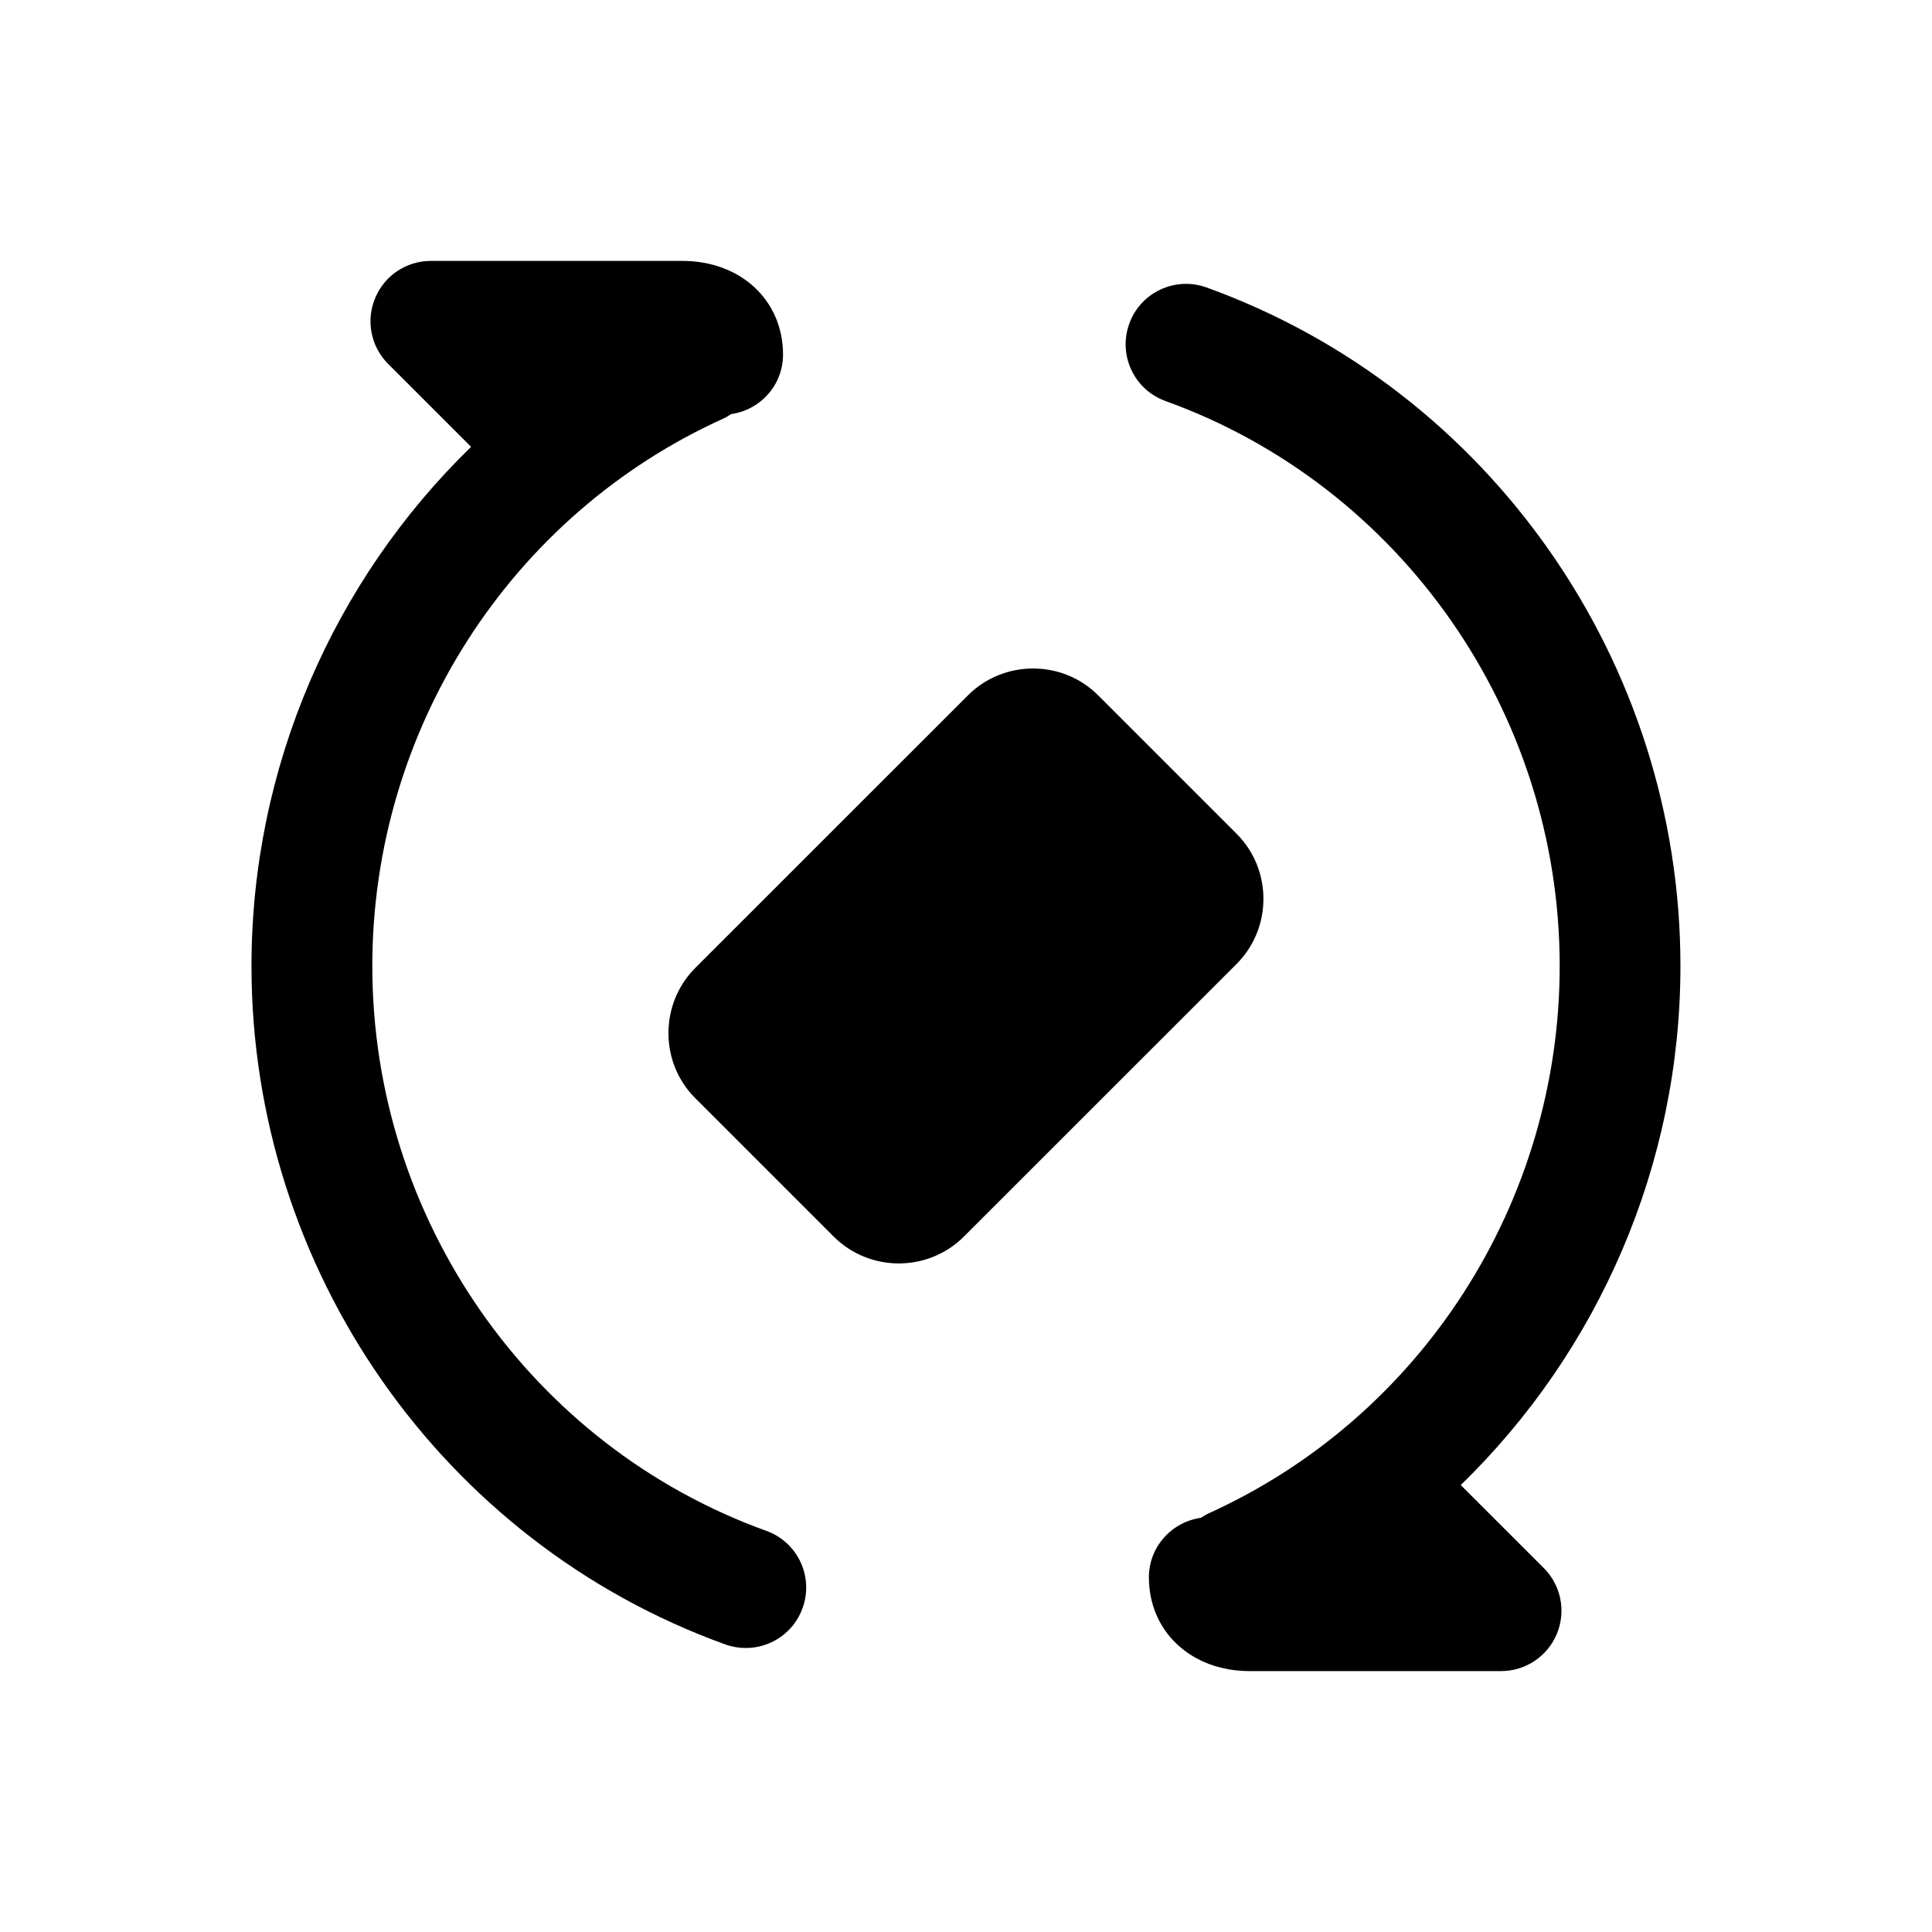 <svg width="24" height="24" viewBox="0 0 24 24" fill="none" xmlns="http://www.w3.org/2000/svg">
<path fill-rule="evenodd" clip-rule="evenodd" d="M14.028 4.022C14.167 3.633 14.598 3.43 14.988 3.571C18.508 4.841 20.875 8.227 20.875 12C20.875 14.473 19.855 16.788 18.146 18.448L19.177 19.478C19.392 19.693 19.456 20.015 19.34 20.296C19.223 20.576 18.951 20.759 18.647 20.759H15.523C14.799 20.759 14.272 20.269 14.272 19.594C14.272 19.217 14.553 18.907 14.917 18.855C14.945 18.838 14.973 18.819 15.004 18.804C17.66 17.606 19.375 14.935 19.375 12C19.375 8.858 17.407 6.038 14.479 4.982C14.089 4.842 13.887 4.412 14.028 4.022ZM8.476 3.241C9.201 3.241 9.727 3.73 9.727 4.405C9.727 4.783 9.447 5.092 9.083 5.144C9.053 5.162 9.027 5.18 8.996 5.195C6.34 6.392 4.625 9.063 4.625 12C4.625 15.142 6.591 17.961 9.52 19.017C9.909 19.157 10.111 19.586 9.97 19.976C9.861 20.282 9.572 20.472 9.265 20.472C9.181 20.472 9.095 20.458 9.011 20.428C5.491 19.159 3.124 15.772 3.124 12C3.124 9.526 4.144 7.211 5.852 5.551L4.822 4.521C4.607 4.306 4.543 3.984 4.66 3.704C4.776 3.423 5.048 3.241 5.353 3.241H8.476ZM12.024 8.638C12.469 8.193 13.198 8.193 13.642 8.638L15.361 10.357C15.806 10.801 15.806 11.53 15.361 11.975L11.974 15.361C11.529 15.806 10.801 15.806 10.356 15.361L8.637 13.642C8.192 13.198 8.193 12.469 8.637 12.024L12.024 8.638Z" fill="black"/>
</svg>
